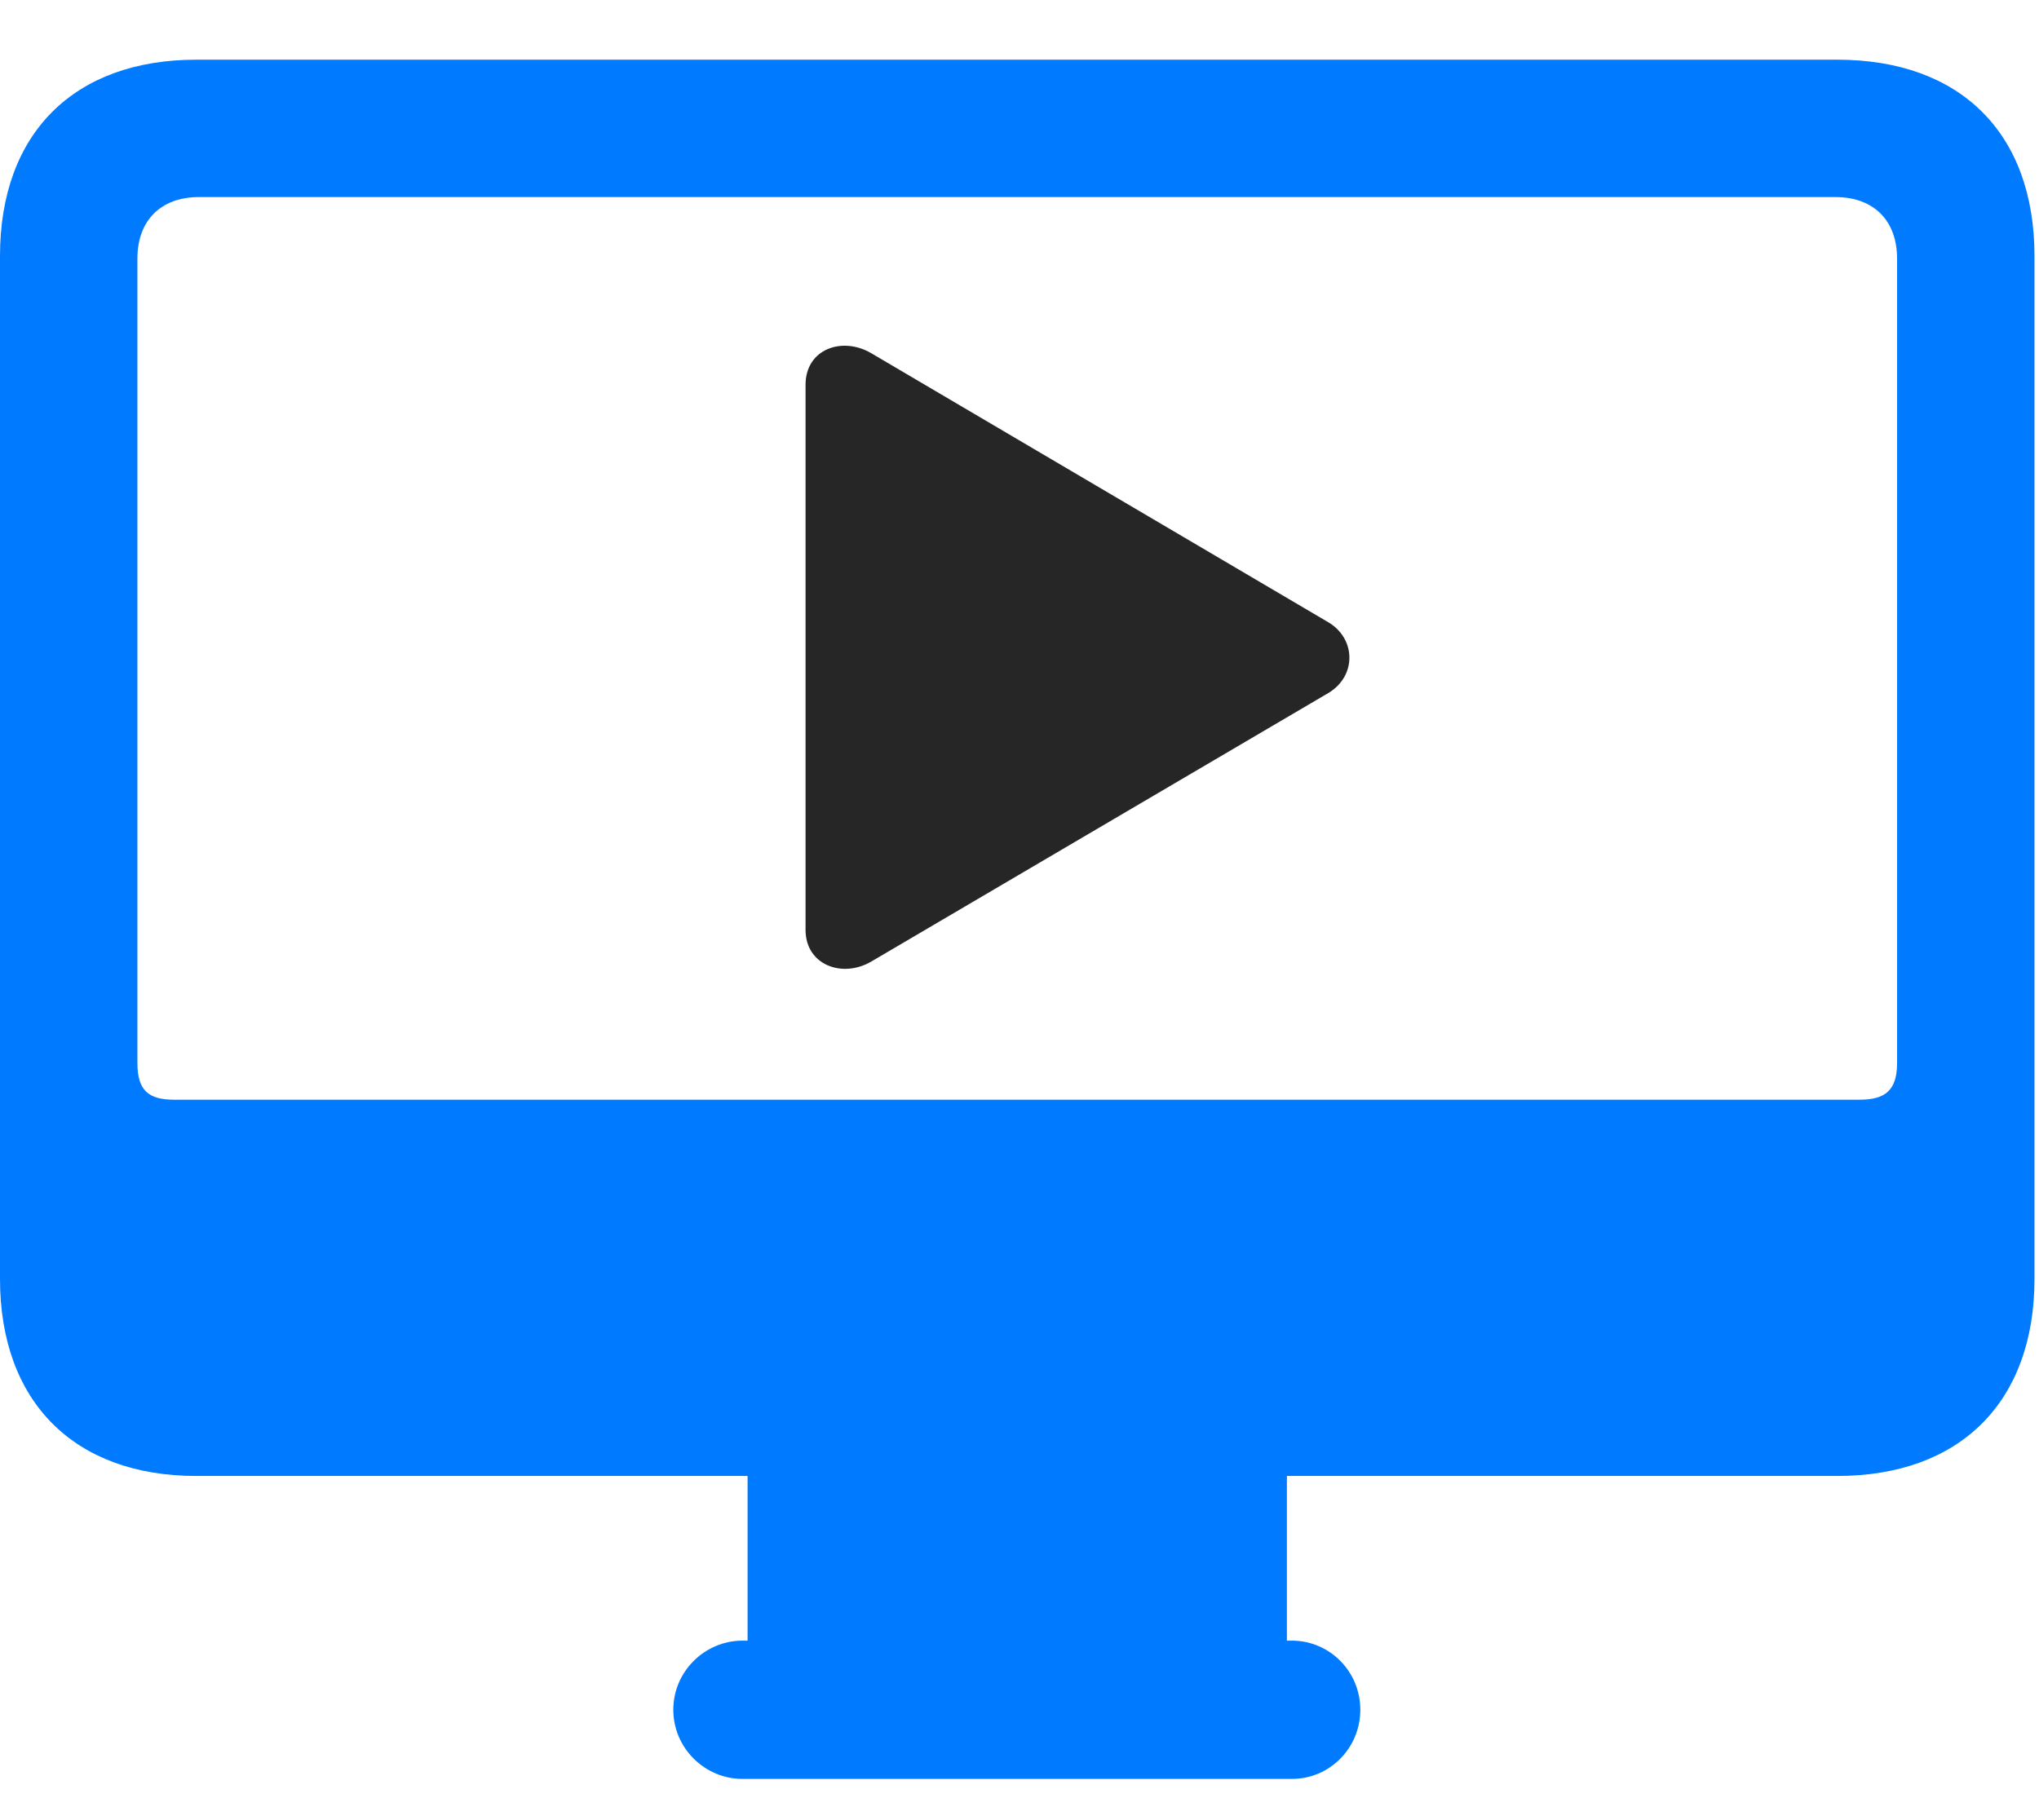 <svg width="28" height="25" viewBox="0 0 28 25" fill="none" xmlns="http://www.w3.org/2000/svg">
<path d="M2.695 20.273H25.23C26.918 20.273 27.938 19.254 27.938 17.566V3.516C27.938 1.828 26.918 0.82 25.23 0.82H2.695C1.02 0.82 0 1.828 0 3.516V17.566C0 19.254 1.02 20.273 2.695 20.273ZM2.391 15.105C2.039 15.105 1.887 14.977 1.887 14.602V3.551C1.887 3.023 2.215 2.707 2.73 2.707H25.207C25.723 2.707 26.051 3.023 26.051 3.551V14.602C26.051 14.977 25.887 15.105 25.535 15.105H2.391ZM10.266 23.062H17.672V20.121H10.266V23.062ZM10.195 24.434H17.742C18.258 24.434 18.68 24.012 18.68 23.484C18.68 22.957 18.258 22.535 17.742 22.535H10.195C9.68 22.535 9.246 22.957 9.246 23.484C9.246 24.012 9.68 24.434 10.195 24.434Z" fill="#007AFF"/>
<path d="M11.062 12.773C11.062 13.254 11.566 13.441 11.965 13.207L18.246 9.516C18.633 9.281 18.621 8.766 18.234 8.543L11.965 4.852C11.566 4.617 11.062 4.793 11.062 5.285V12.773Z" fill="black" fill-opacity="0.85"/>
</svg>
